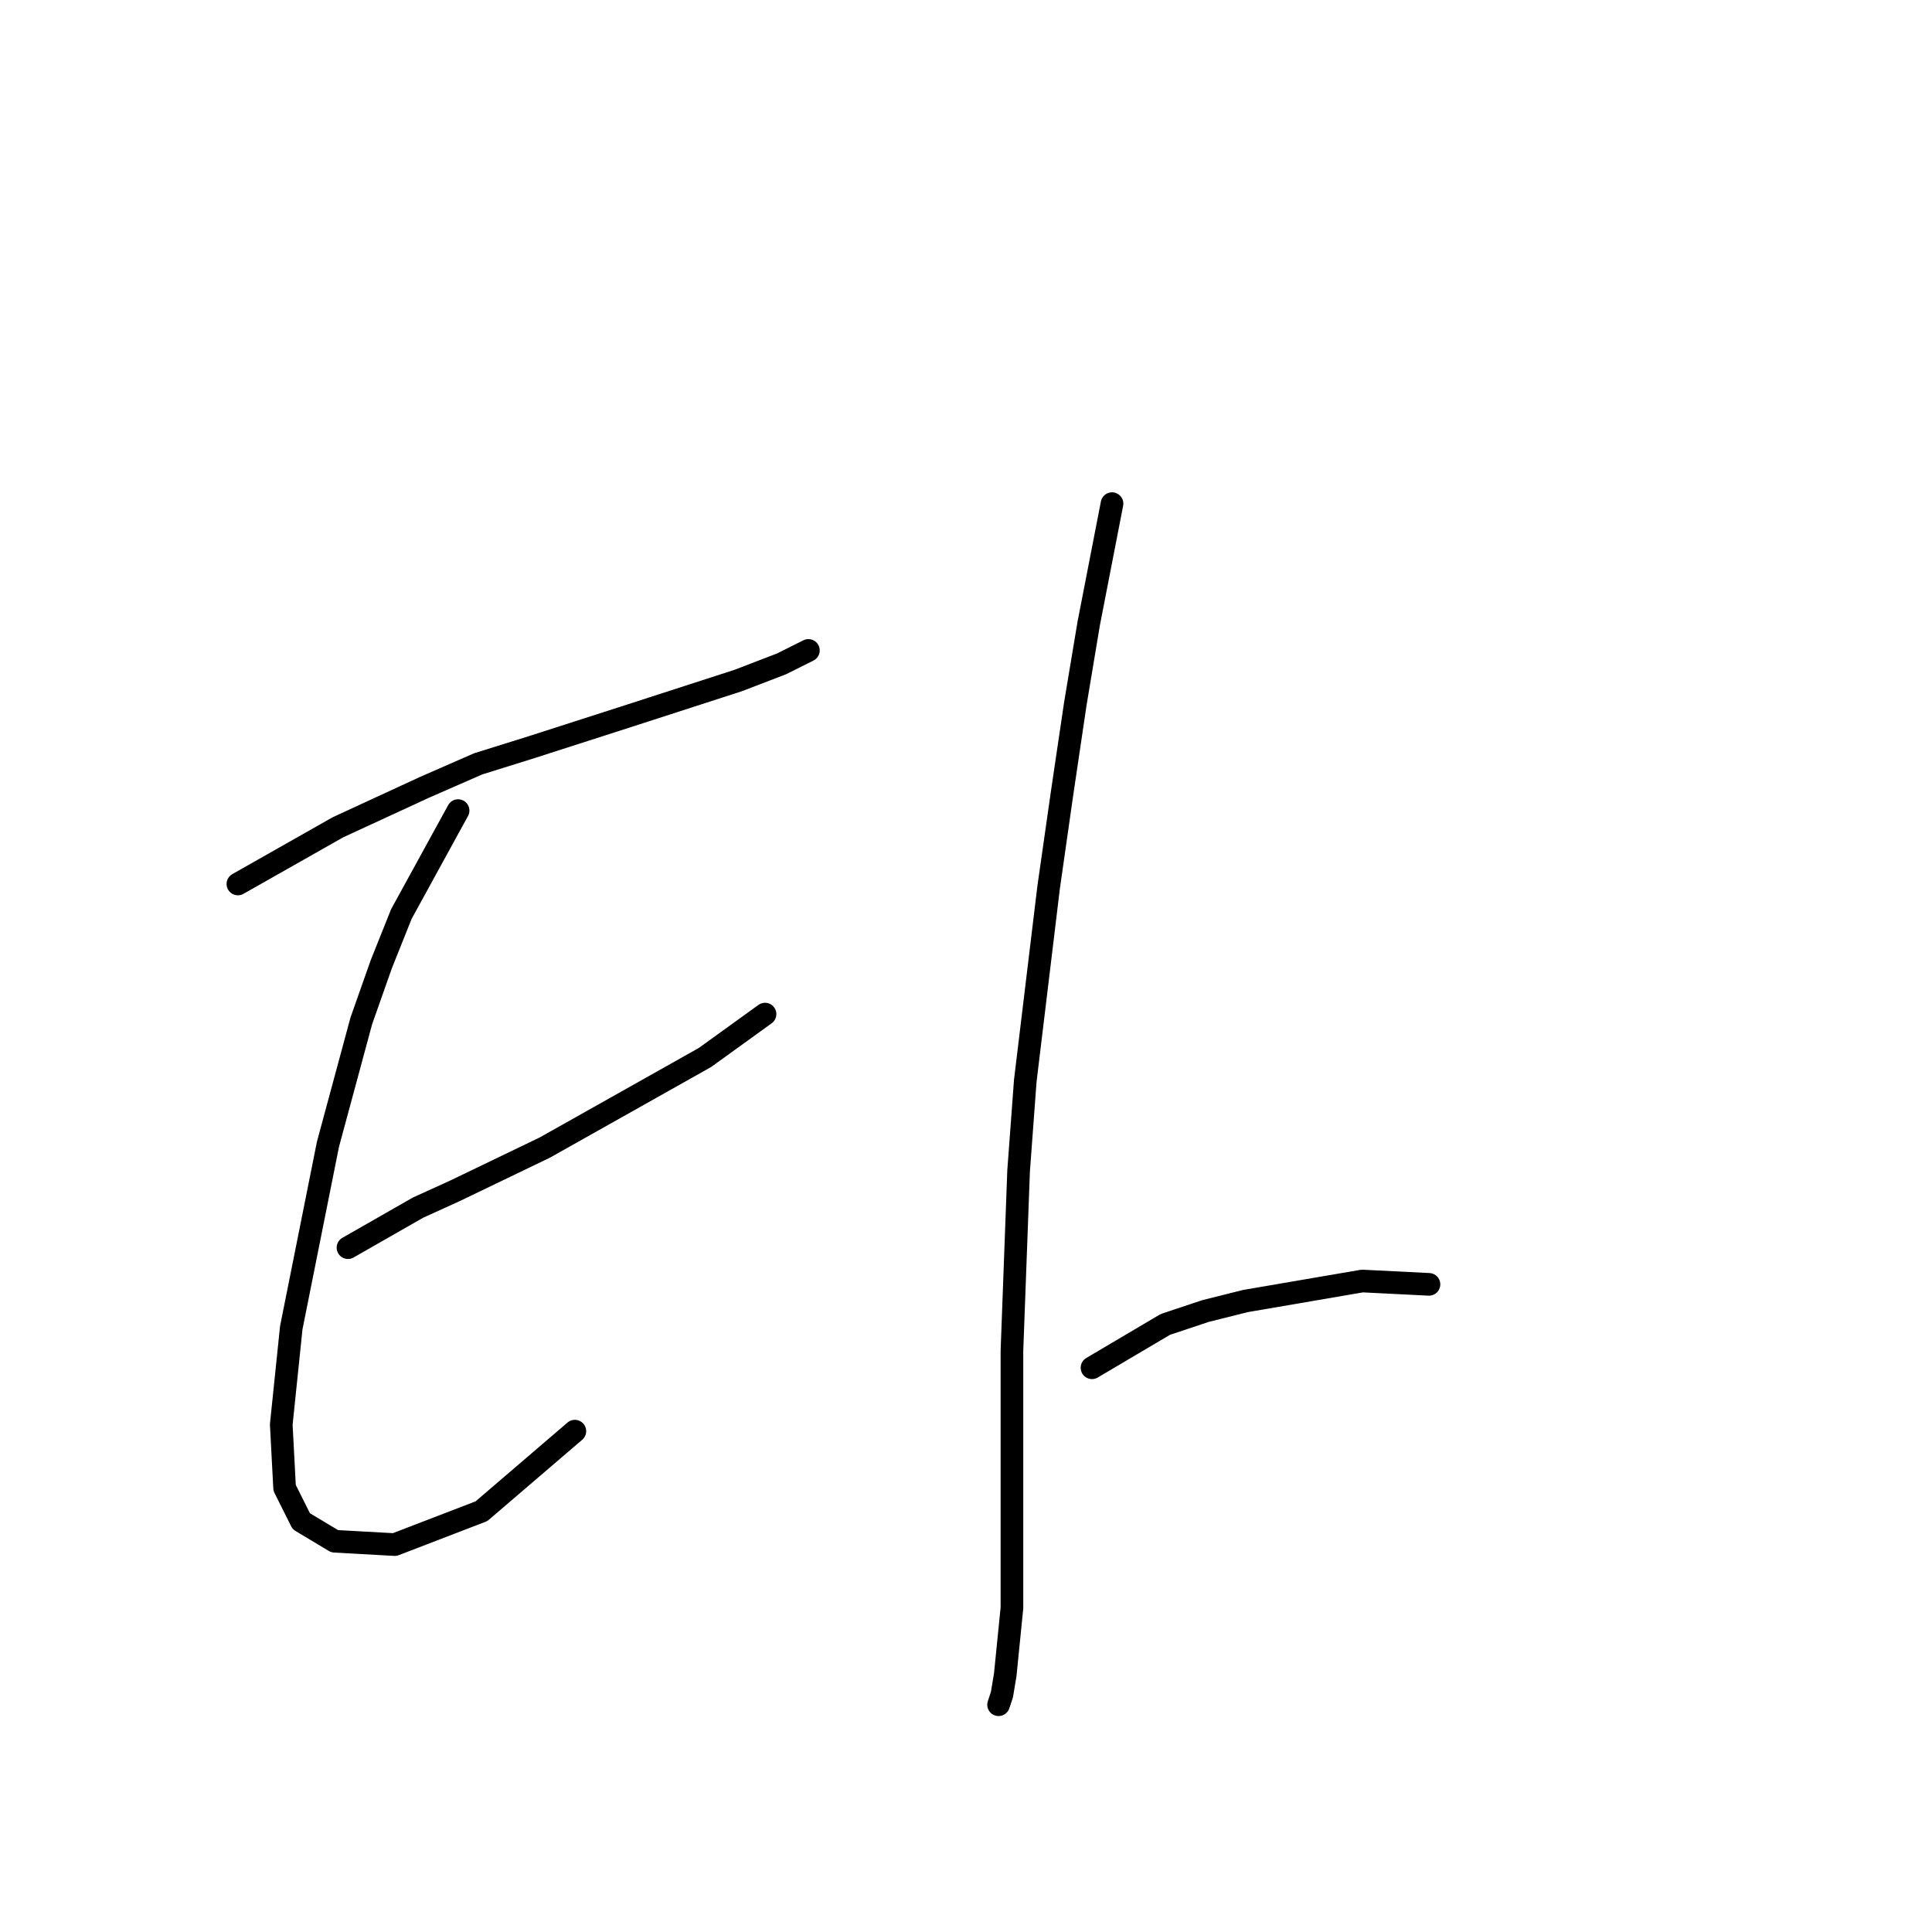 <?xml version="1.0" standalone="no"?>
    <svg width="256" height="256" xmlns="http://www.w3.org/2000/svg" version="1.1">
    <polyline stroke="black" stroke-width="3" stroke-linecap="round" fill="transparent" stroke-linejoin="round" points="31.522 117.132 44.784 109.617 56.278 104.312 63.352 101.217 70.425 99.007 82.804 95.028 97.835 90.165 103.582 87.955 107.118 86.186 107.118 86.186 " />
        <polyline stroke="black" stroke-width="3" stroke-linecap="round" fill="transparent" stroke-linejoin="round" points="60.699 107.407 53.184 121.111 50.531 127.743 47.879 135.258 43.458 151.615 38.595 175.93 37.269 188.75 37.711 197.15 39.921 201.571 44.342 204.223 52.3 204.666 63.794 200.245 76.172 189.635 76.172 189.635 " />
        <polyline stroke="black" stroke-width="3" stroke-linecap="round" fill="transparent" stroke-linejoin="round" points="46.11 165.32 55.394 160.015 60.257 157.804 72.194 152.057 93.414 140.121 101.371 134.374 101.371 134.374 " />
        <polyline stroke="black" stroke-width="3" stroke-linecap="round" fill="transparent" stroke-linejoin="round" points="147.348 66.735 144.254 82.65 142.485 93.26 140.717 105.196 138.949 117.575 135.854 143.216 134.97 155.152 134.086 179.025 134.086 198.918 134.086 213.065 133.201 221.907 132.759 224.559 132.317 225.886 132.317 225.886 " />
        <polyline stroke="black" stroke-width="3" stroke-linecap="round" fill="transparent" stroke-linejoin="round" points="144.696 181.235 154.422 175.488 159.727 173.72 165.032 172.393 180.505 169.741 189.346 170.183 189.346 170.183 " />
        </svg>